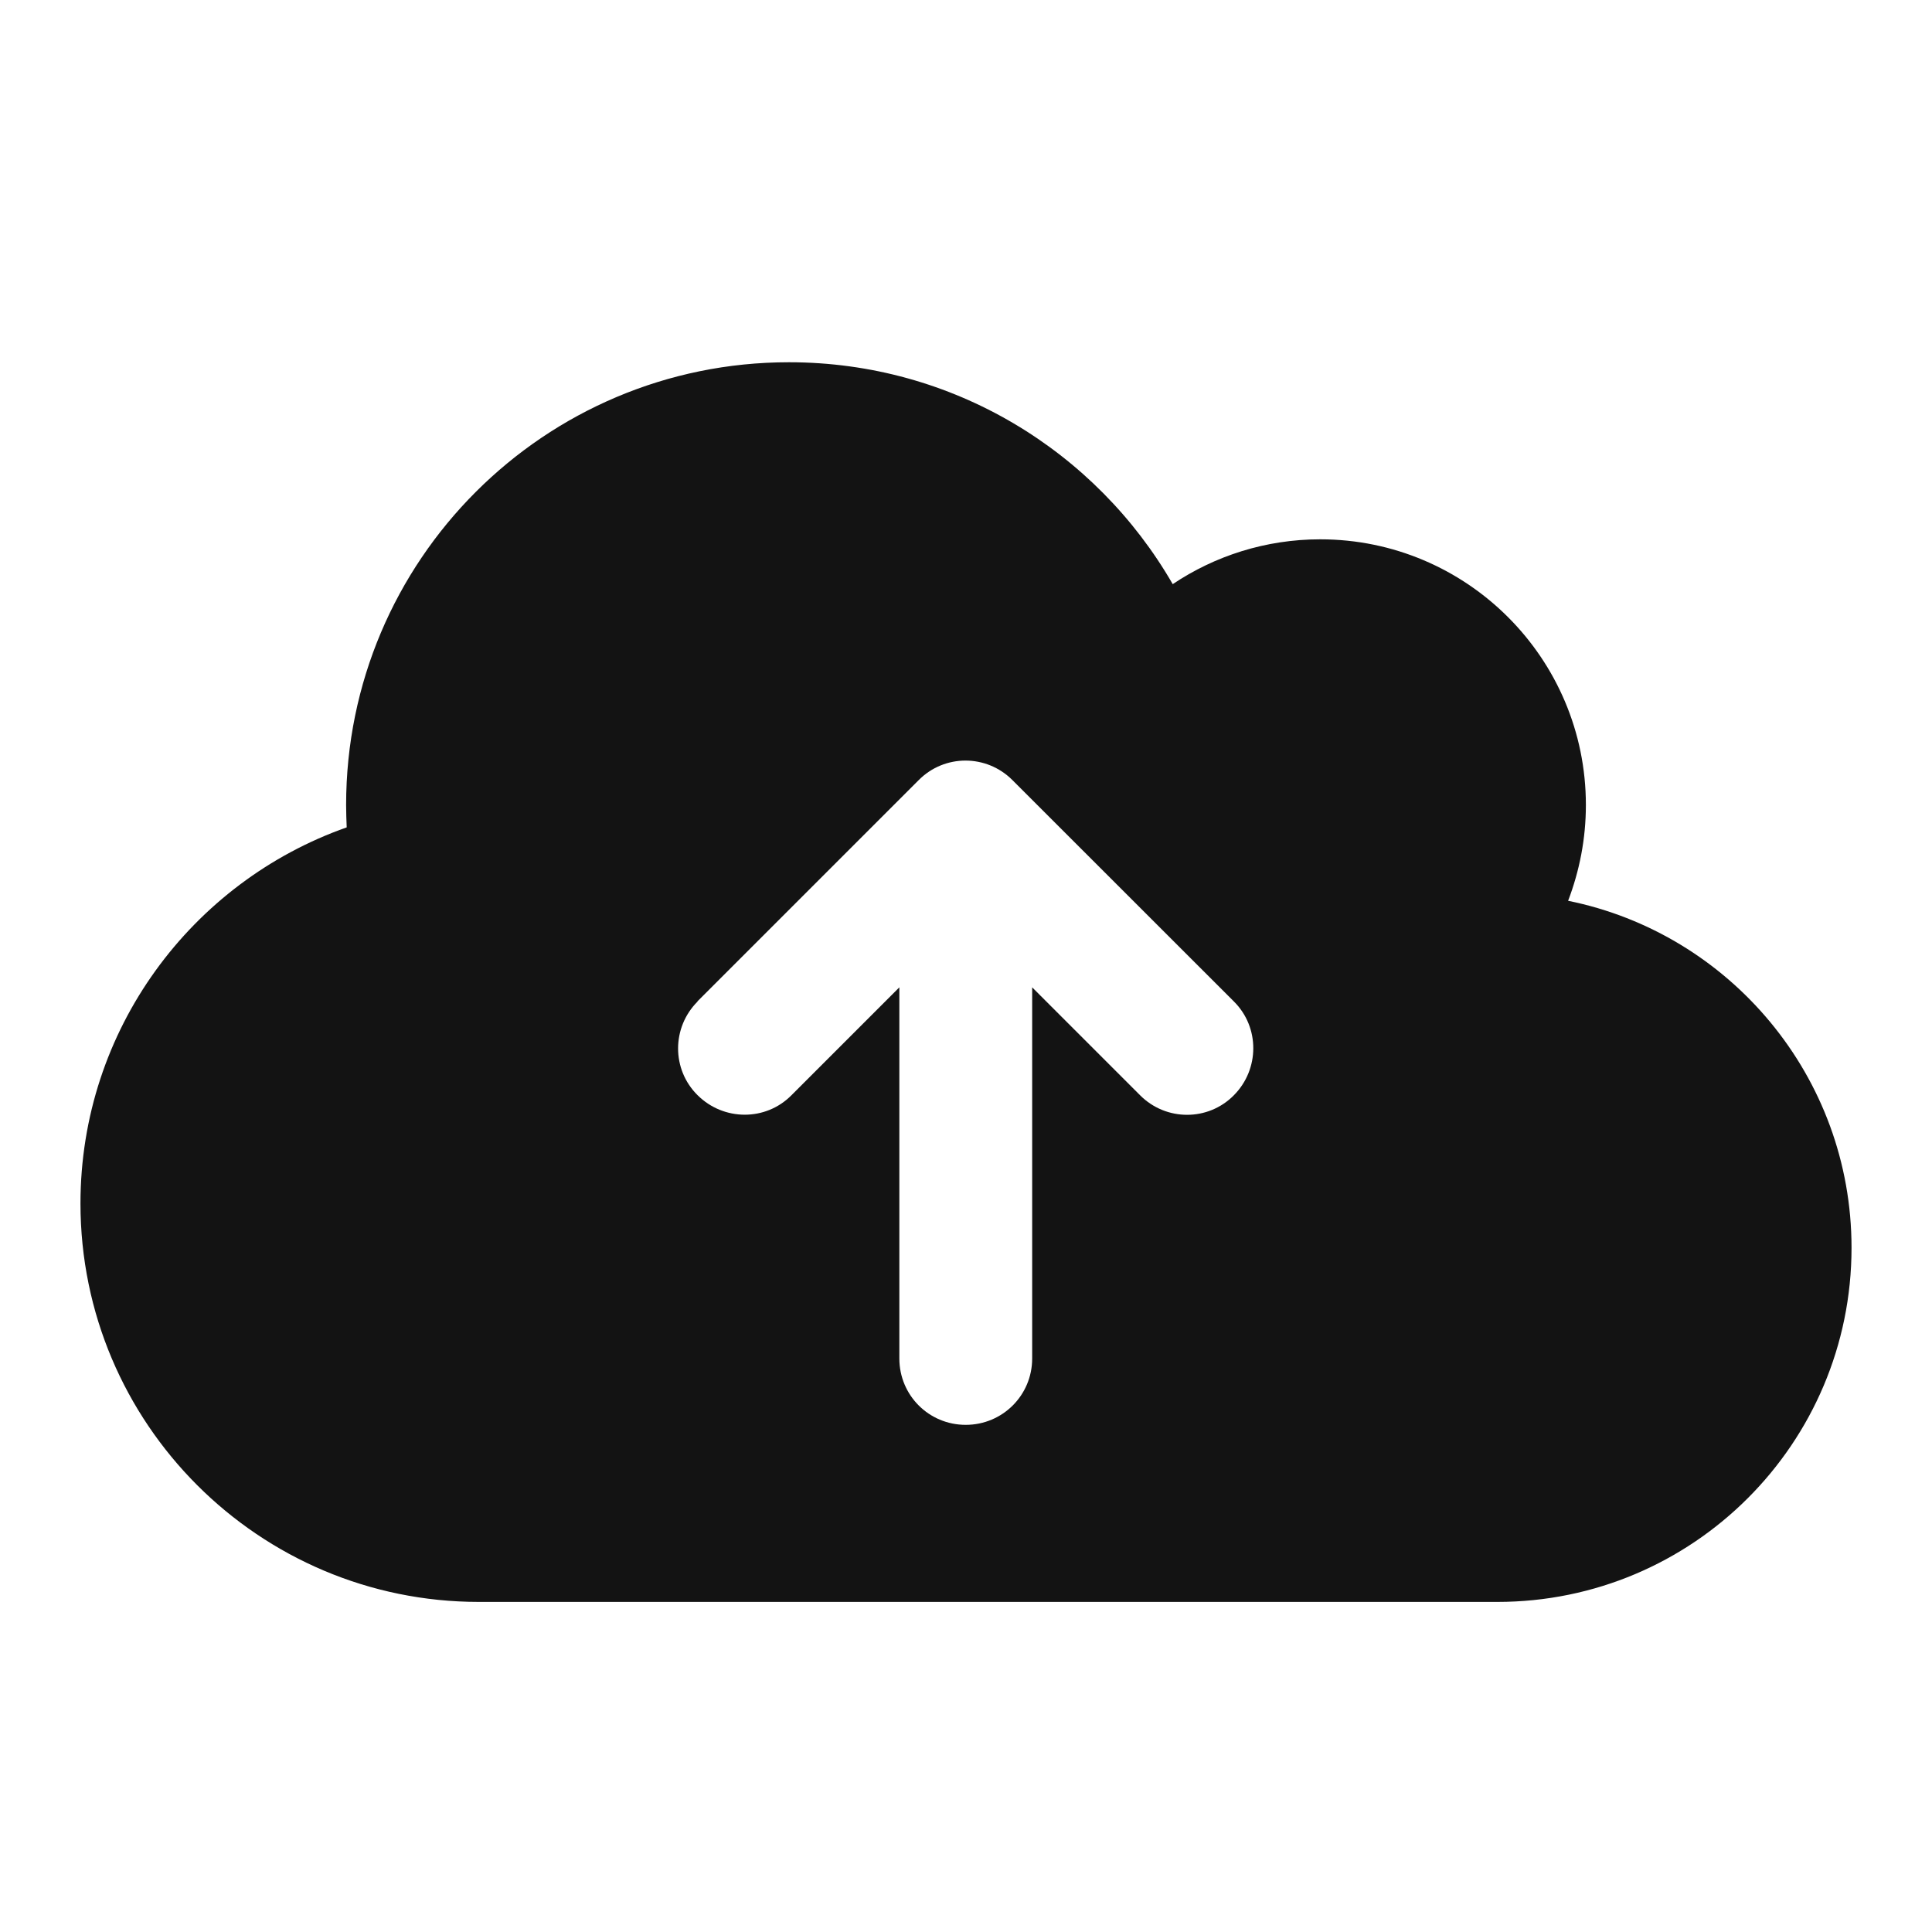 <svg width="20" height="20" viewBox="0 0 20 20" fill="none" xmlns="http://www.w3.org/2000/svg">
<g clip-path="url(#clip0_3066_65959)">
<g clip-path="url(#clip1_3066_65959)">
<path d="M4.958 16.583C2.681 16.583 0.833 14.736 0.833 12.458C0.833 10.659 1.985 9.13 3.589 8.565C3.586 8.488 3.583 8.411 3.583 8.333C3.583 5.801 5.635 3.75 8.167 3.75C9.866 3.75 11.347 4.672 12.14 6.047C12.575 5.755 13.102 5.583 13.667 5.583C15.185 5.583 16.417 6.815 16.417 8.333C16.417 8.683 16.351 9.015 16.233 9.325C17.906 9.663 19.167 11.144 19.167 12.917C19.167 14.942 17.525 16.583 15.5 16.583H4.958ZM7.222 10.367C6.952 10.636 6.952 11.072 7.222 11.338C7.491 11.605 7.926 11.608 8.193 11.338L9.31 10.221V14.063C9.31 14.444 9.616 14.75 9.997 14.75C10.378 14.75 10.685 14.444 10.685 14.063V10.221L11.802 11.338C12.071 11.608 12.507 11.608 12.773 11.338C13.04 11.069 13.042 10.634 12.773 10.367L10.481 8.076C10.212 7.806 9.777 7.806 9.51 8.076L7.219 10.367H7.222Z" fill="#131313"/>
</g>
</g>
<defs>
<clipPath id="clip0_3066_65959">
<rect width="18.333" height="14.667" fill="white" transform="translate(0.833 2.833)"/>
</clipPath>
<clipPath id="clip1_3066_65959">
<rect width="18.333" height="14.667" fill="white" transform="translate(0.833 2.833)"/>
</clipPath>
</defs>
</svg>
